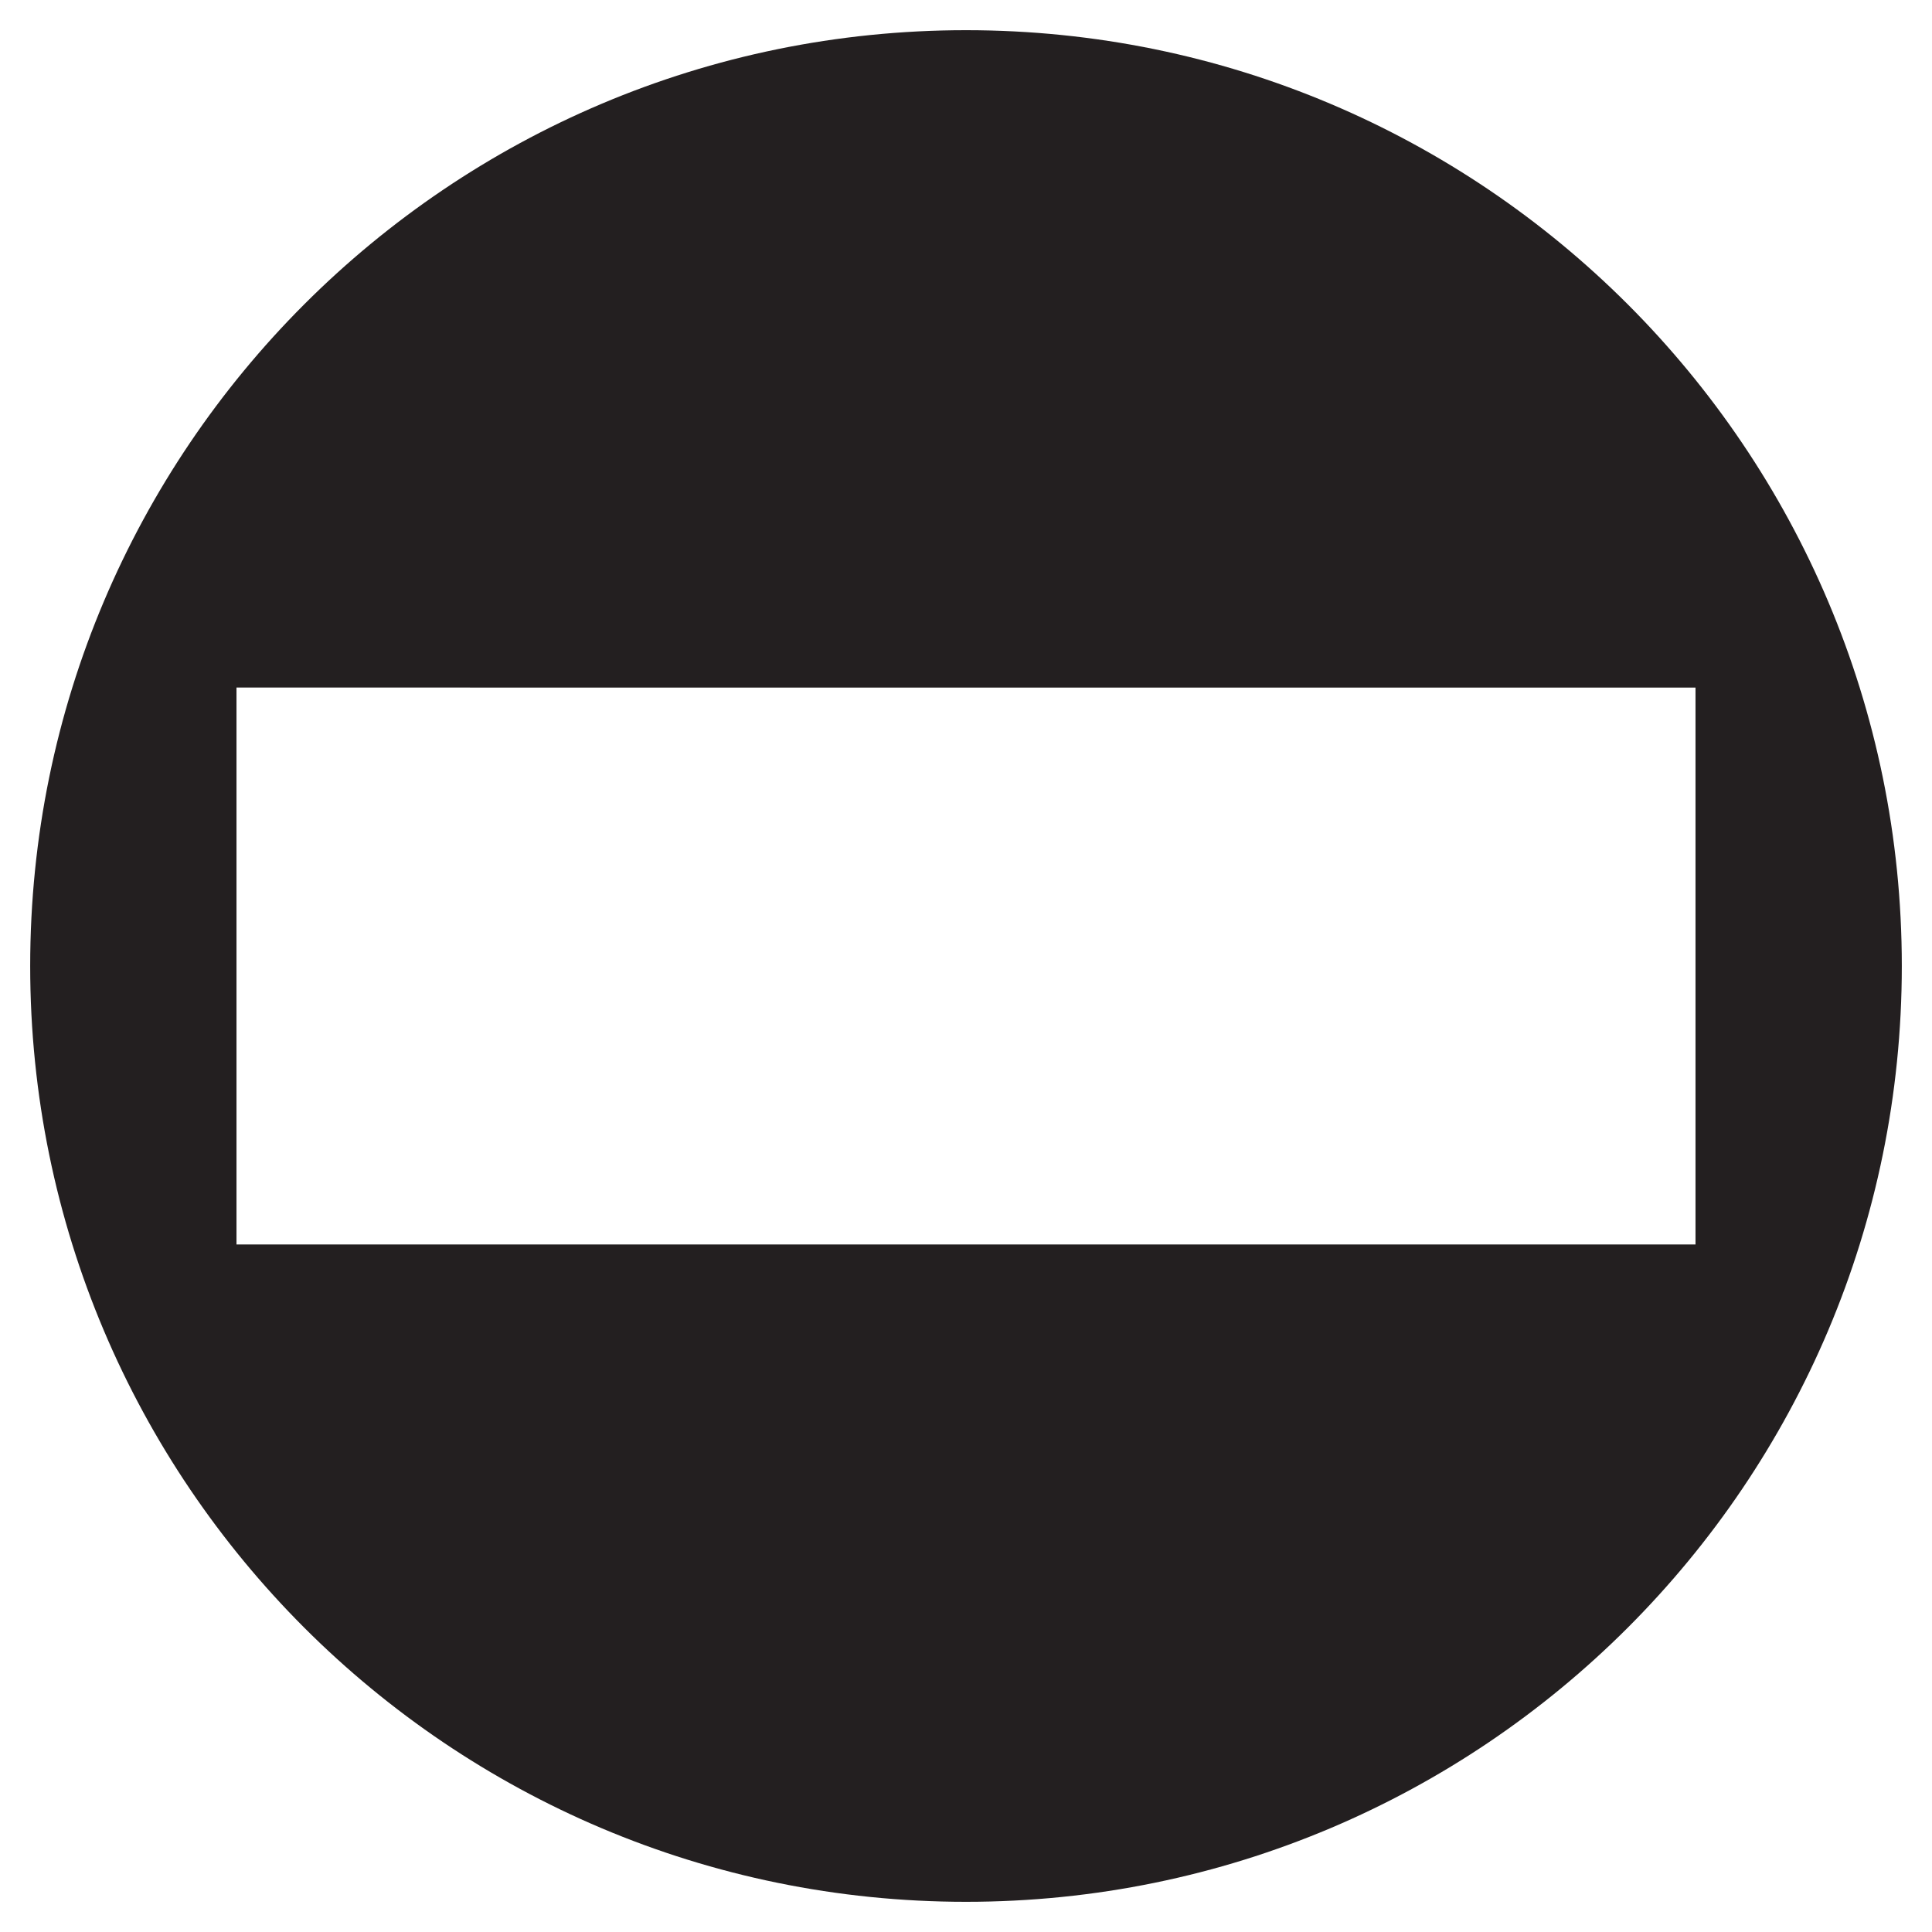 <svg xmlns="http://www.w3.org/2000/svg" width="64" height="64"><path d="M7.834 22.776l48.332.002v18.447l-48.332-.001V22.776zM1 32C1 14.88 14.879 1 32 1c17.121 0 31 13.88 31 31 0 17.121-13.879 31-31 31C14.88 63 1 49.121 1 32" fill="#231f20" fill-rule="evenodd"/></svg>